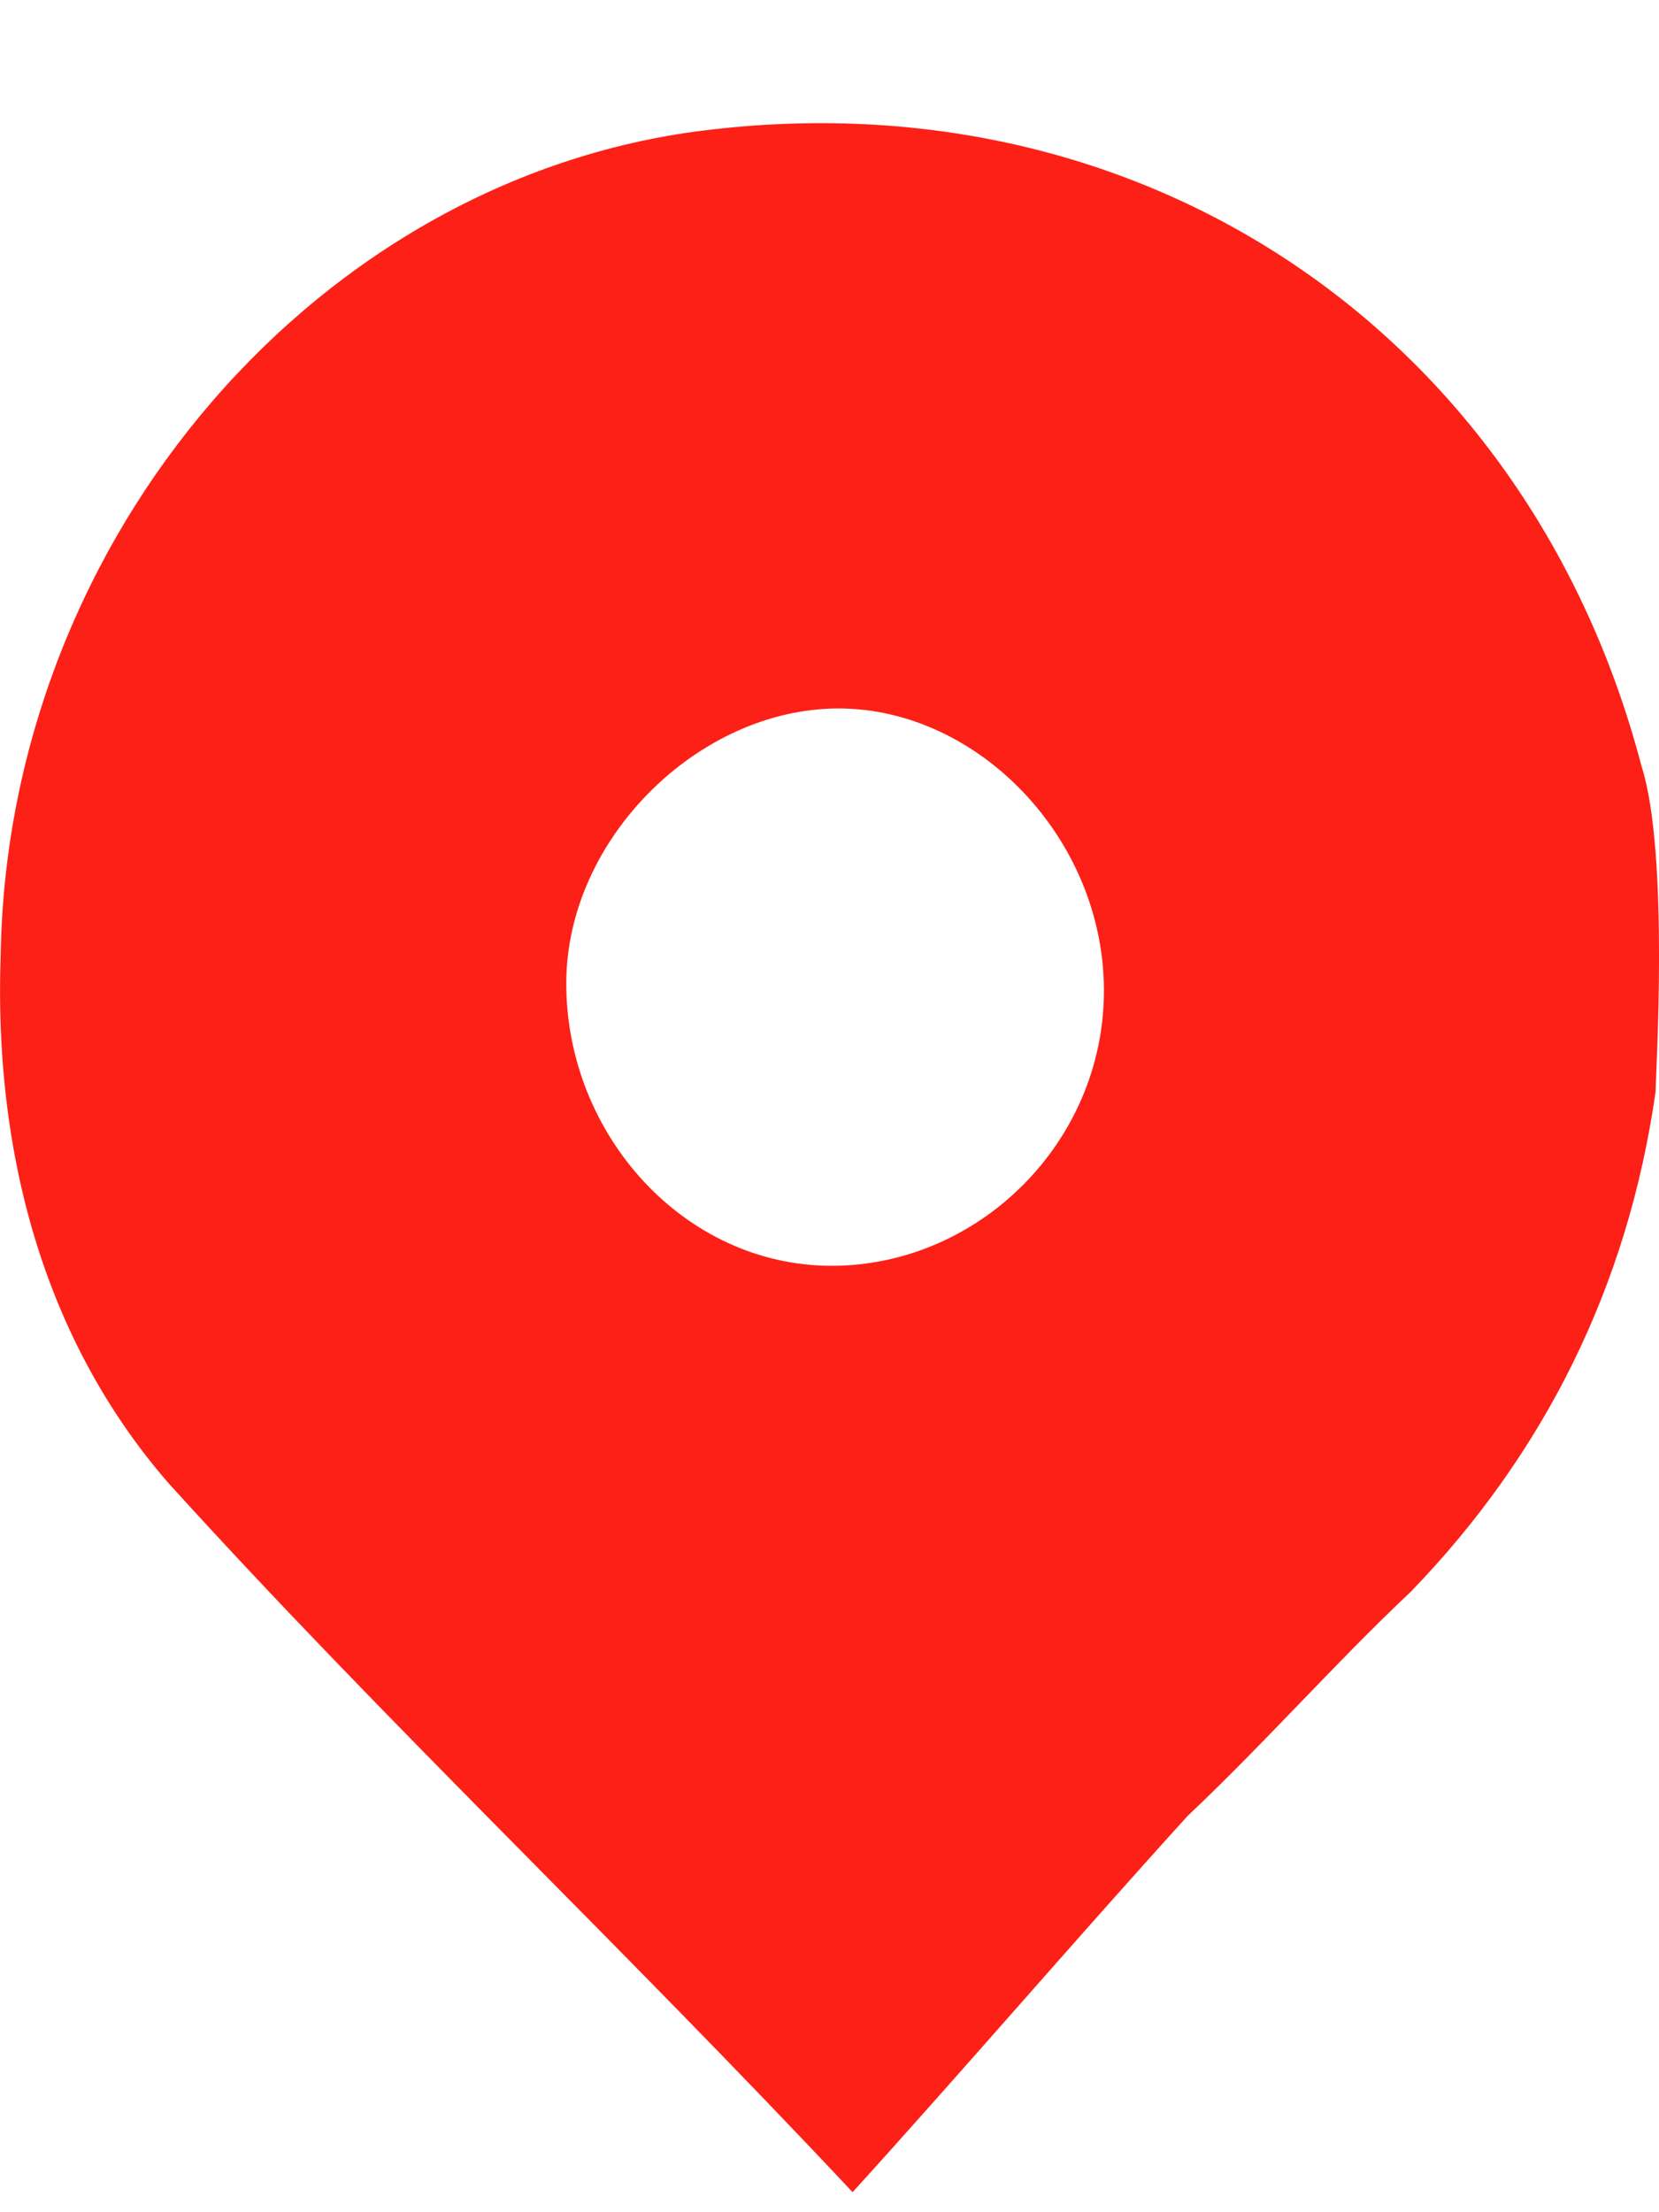 <svg width="12" height="16" viewBox="0 0 12 16" fill="none" xmlns="http://www.w3.org/2000/svg">
<path d="M11.975 7.898C11.773 9.312 11.167 10.516 10.207 11.51C9.651 12.034 9.146 12.61 8.591 13.133C7.783 14.023 6.975 14.965 6.167 15.855C4.449 14.023 2.783 12.453 1.217 10.725C0.308 9.678 -0.046 8.317 0.005 6.904C0.055 3.867 2.328 1.25 5.156 0.936C8.338 0.57 11.066 2.454 11.874 5.543C12.076 6.171 11.975 7.794 11.975 7.898ZM6.015 9.155C7.076 9.155 7.985 8.265 7.985 7.165C7.985 6.066 7.076 5.124 6.065 5.124C5.055 5.124 4.096 6.066 4.096 7.113C4.096 8.212 4.954 9.155 6.015 9.155Z" fill="#FD2016"/>
</svg>

